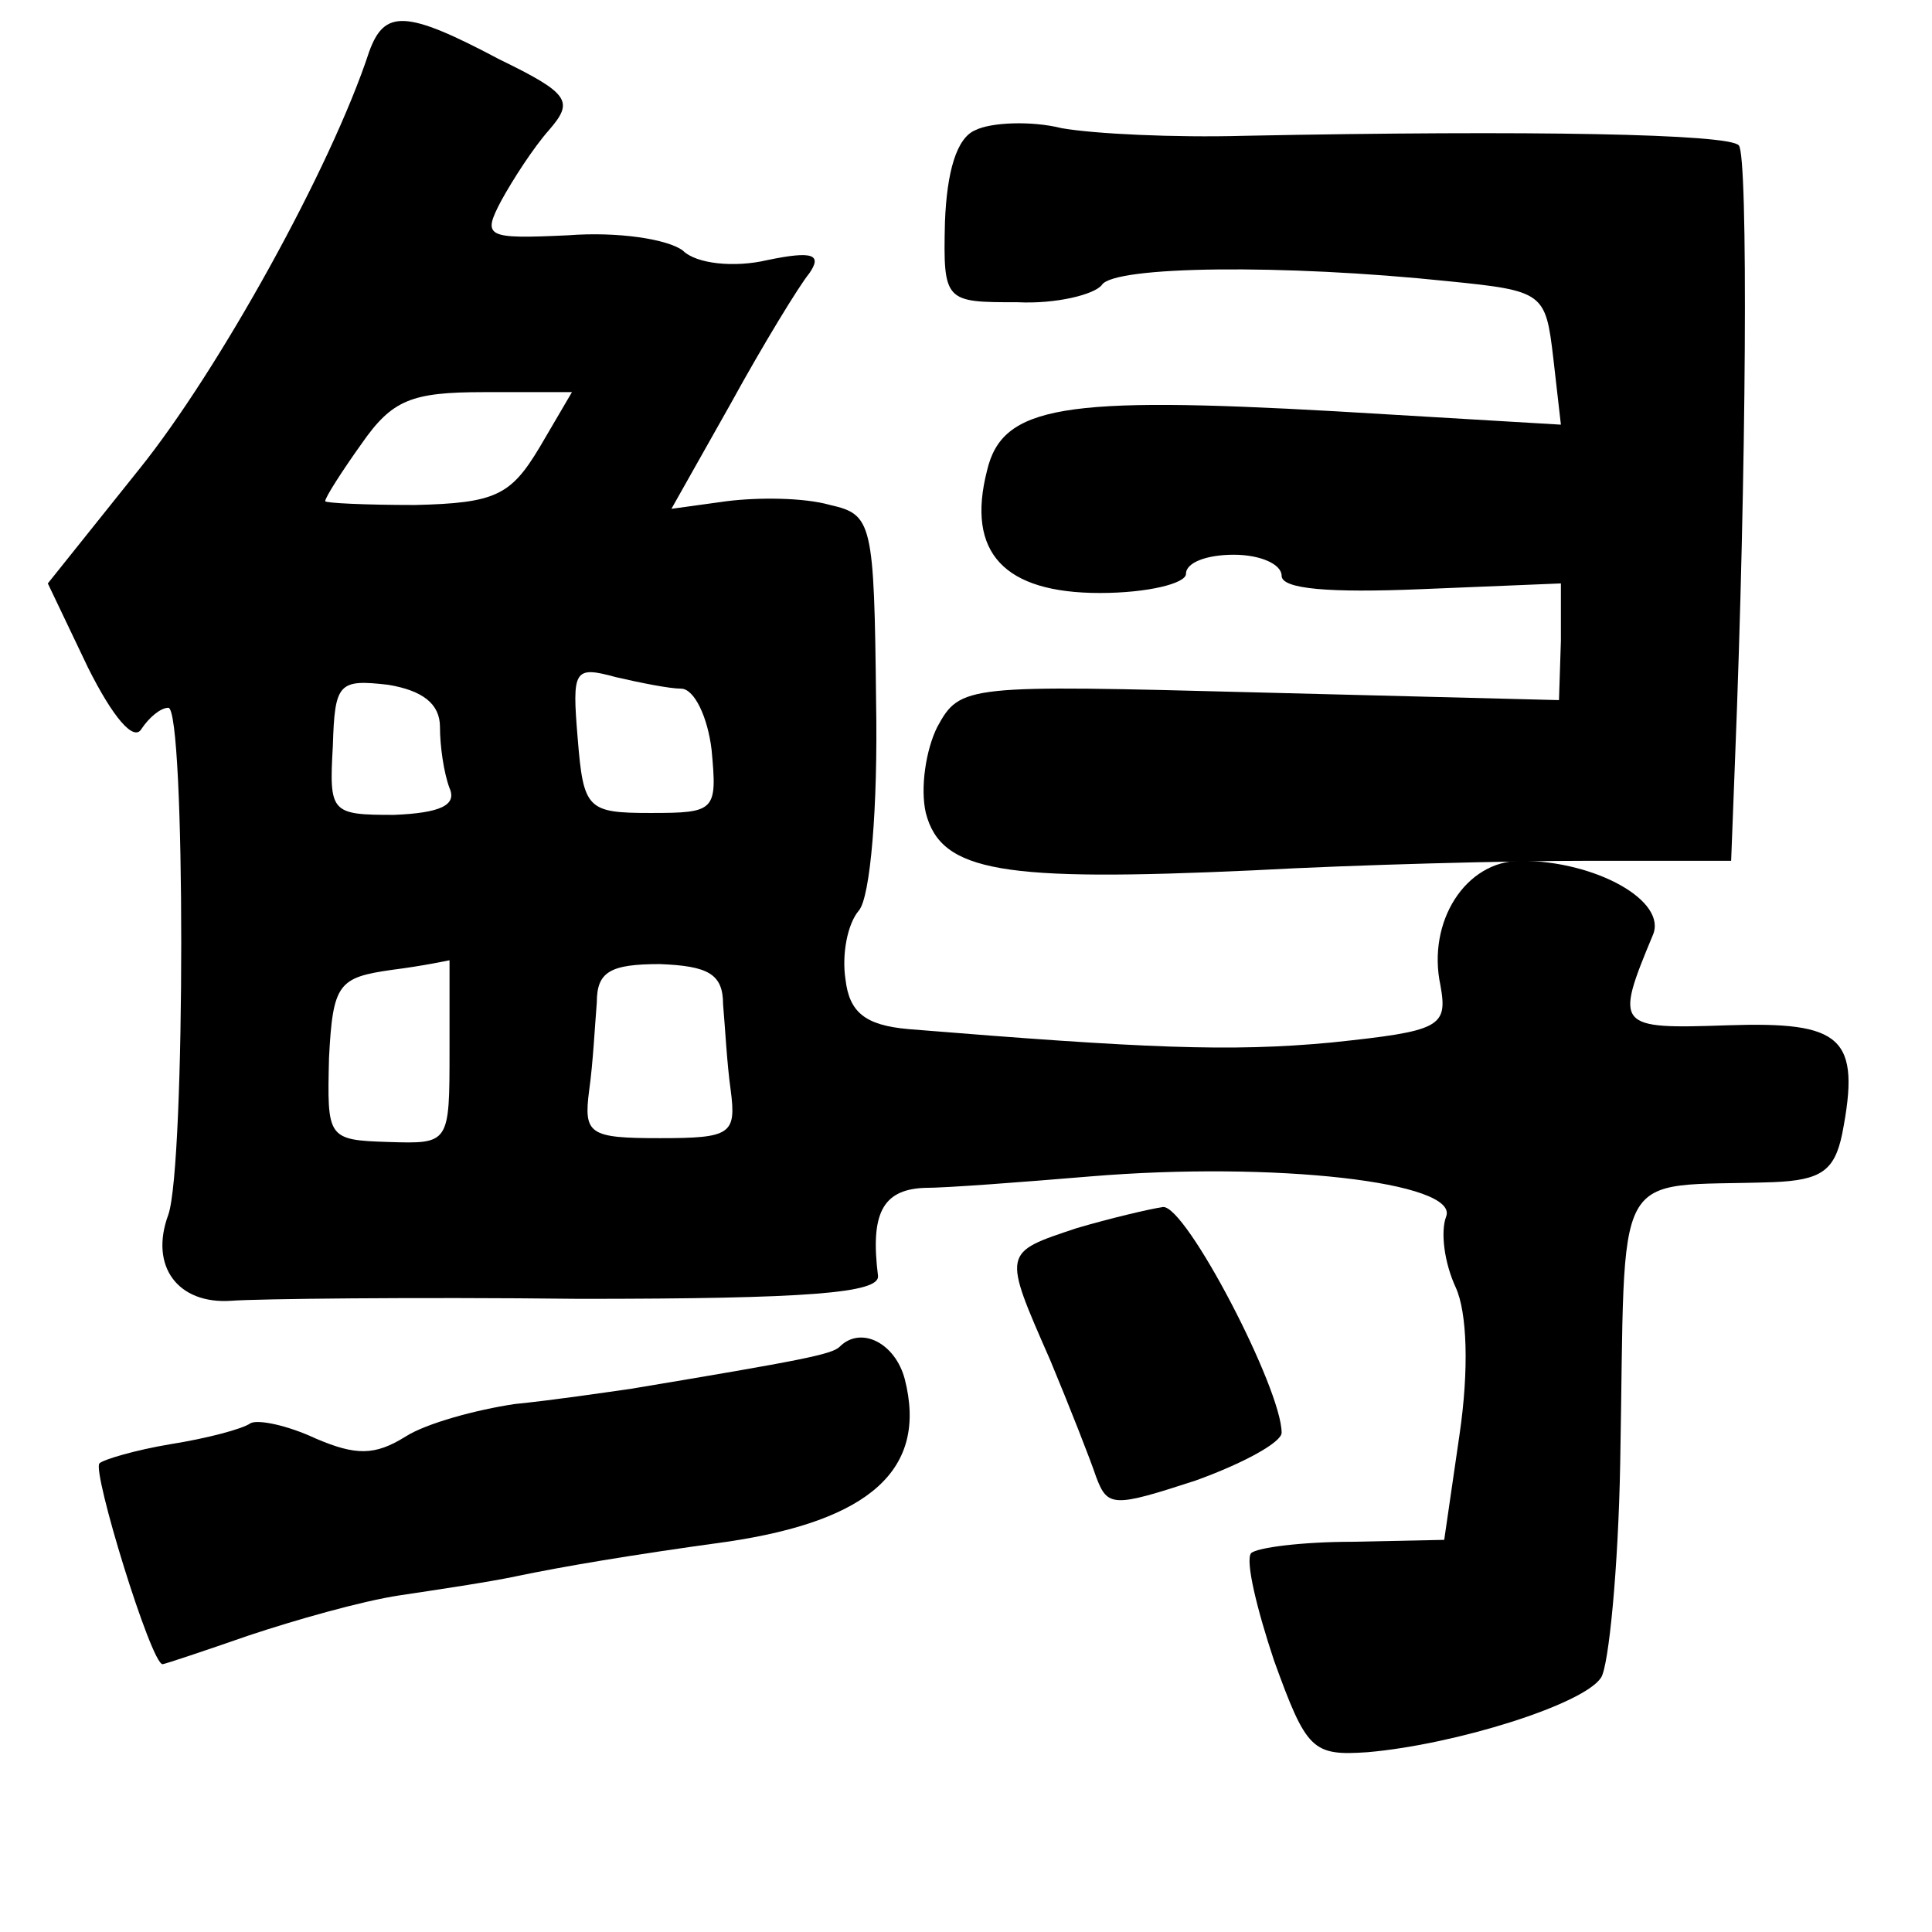 <?xml version="1.0" standalone="no"?>
<!DOCTYPE svg PUBLIC "-//W3C//DTD SVG 20010904//EN"
 "http://www.w3.org/TR/2001/REC-SVG-20010904/DTD/svg10.dtd">
<svg version="1.0" xmlns="http://www.w3.org/2000/svg"
 width="101pt" height="101pt" viewBox="0 0 101 101"
 preserveAspectRatio="xMidYMid meet">
<g transform="translate(0,101) scale(0.1,-0.1)"
fill="#000000" stroke="none">
<path d="M193 983 c-20 -61 -79 -167 -120 -218 l-48 -60 21 -44 c13 -26 24
-39 28 -32 4 6 10 11 14 11 9 0 9 -239 0 -265 -10 -27 5 -47 33 -45 13 1 95 2
182 1 119 0 157 3 156 12 -4 32 2 45 24 46 12 0 51 3 87 6 96 8 193 -3 186
-21 -3 -8 -1 -24 5 -37 6 -13 7 -43 2 -77 l-8 -55 -48 -1 c-26 0 -50 -3 -53
-6 -3 -4 3 -29 12 -56 17 -47 20 -50 49 -48 46 4 113 25 122 39 4 6 9 57 10
112 3 160 -6 144 80 147 25 1 32 6 36 25 10 51 0 59 -60 57 -58 -2 -59 -1 -39
47 8 18 -30 39 -69 39 -29 0 -49 -32 -42 -65 4 -22 0 -24 -57 -30 -53 -5 -98
-3 -221 7 -23 2 -31 9 -33 26 -2 13 1 29 7 36 6 7 10 54 9 109 -1 94 -2 98
-24 103 -14 4 -38 4 -54 2 l-29 -4 31 55 c17 31 36 62 41 68 7 10 2 12 -22 7
-17 -4 -37 -2 -44 5 -8 6 -34 10 -60 8 -43 -2 -45 -1 -35 18 6 11 17 28 25 37
13 15 11 19 -26 37 -49 26 -60 26 -68 4z m89 -207 c-15 -25 -23 -29 -65 -30
-26 0 -47 1 -47 2 0 2 9 16 19 30 16 23 26 27 64 27 l46 0 -17 -29z m-52 -146
c0 -10 2 -24 5 -32 4 -9 -5 -13 -29 -14 -33 0 -34 1 -32 36 1 33 3 35 29 32
18 -3 27 -10 27 -22z m126 20 c7 0 14 -15 16 -32 3 -32 2 -33 -32 -33 -33 0
-35 2 -38 39 -3 36 -2 38 20 32 13 -3 28 -6 34 -6z m-121 -189 c0 -49 0 -49
-32 -48 -32 1 -32 2 -31 44 2 39 5 42 33 46 16 2 30 5 30 5 0 1 0 -20 0 -47z
m143 24 c1 -11 2 -31 4 -45 3 -23 0 -25 -37 -25 -37 0 -40 2 -37 25 2 14 3 34
4 46 0 16 7 20 33 20 25 -1 33 -5 33 -21z"/>
<path d="M510 942 c-10 -4 -15 -22 -16 -48 -1 -42 0 -42 38 -42 20 -1 40 4 44
9 6 10 95 11 181 2 50 -5 51 -6 55 -40 l4 -35 -118 7 c-142 8 -174 3 -182 -31
-11 -43 9 -64 59 -64 25 0 45 5 45 10 0 6 11 10 25 10 14 0 25 -5 25 -11 0 -7
25 -9 73 -7 l73 3 0 -30 -1 -31 -157 4 c-153 4 -156 4 -168 -18 -6 -12 -9 -32
-6 -45 8 -31 40 -36 171 -30 55 3 134 5 175 5 l75 0 2 52 c6 150 7 317 2 322
-5 6 -108 8 -259 5 -36 -1 -78 1 -95 4 -16 4 -37 3 -45 -1z"/>
<path d="M563 368 c-39 -13 -39 -12 -14 -69 10 -24 21 -52 24 -61 6 -16 9 -16
52 -2 25 9 45 20 45 25 0 23 -50 119 -62 118 -7 -1 -28 -6 -45 -11z"/>
<path d="M439 306 c-4 -4 -19 -7 -109 -22 -14 -2 -41 -6 -61 -8 -20 -3 -46
-10 -57 -17 -16 -10 -26 -10 -47 -1 -15 7 -30 10 -34 8 -4 -3 -23 -8 -42 -11
-18 -3 -35 -8 -37 -10 -4 -4 27 -105 33 -105 1 0 22 7 45 15 24 8 59 18 79 21
20 3 47 7 61 10 24 5 59 11 110 18 75 11 105 38 93 85 -5 19 -23 28 -34 17z"/>
</g>
</svg>
